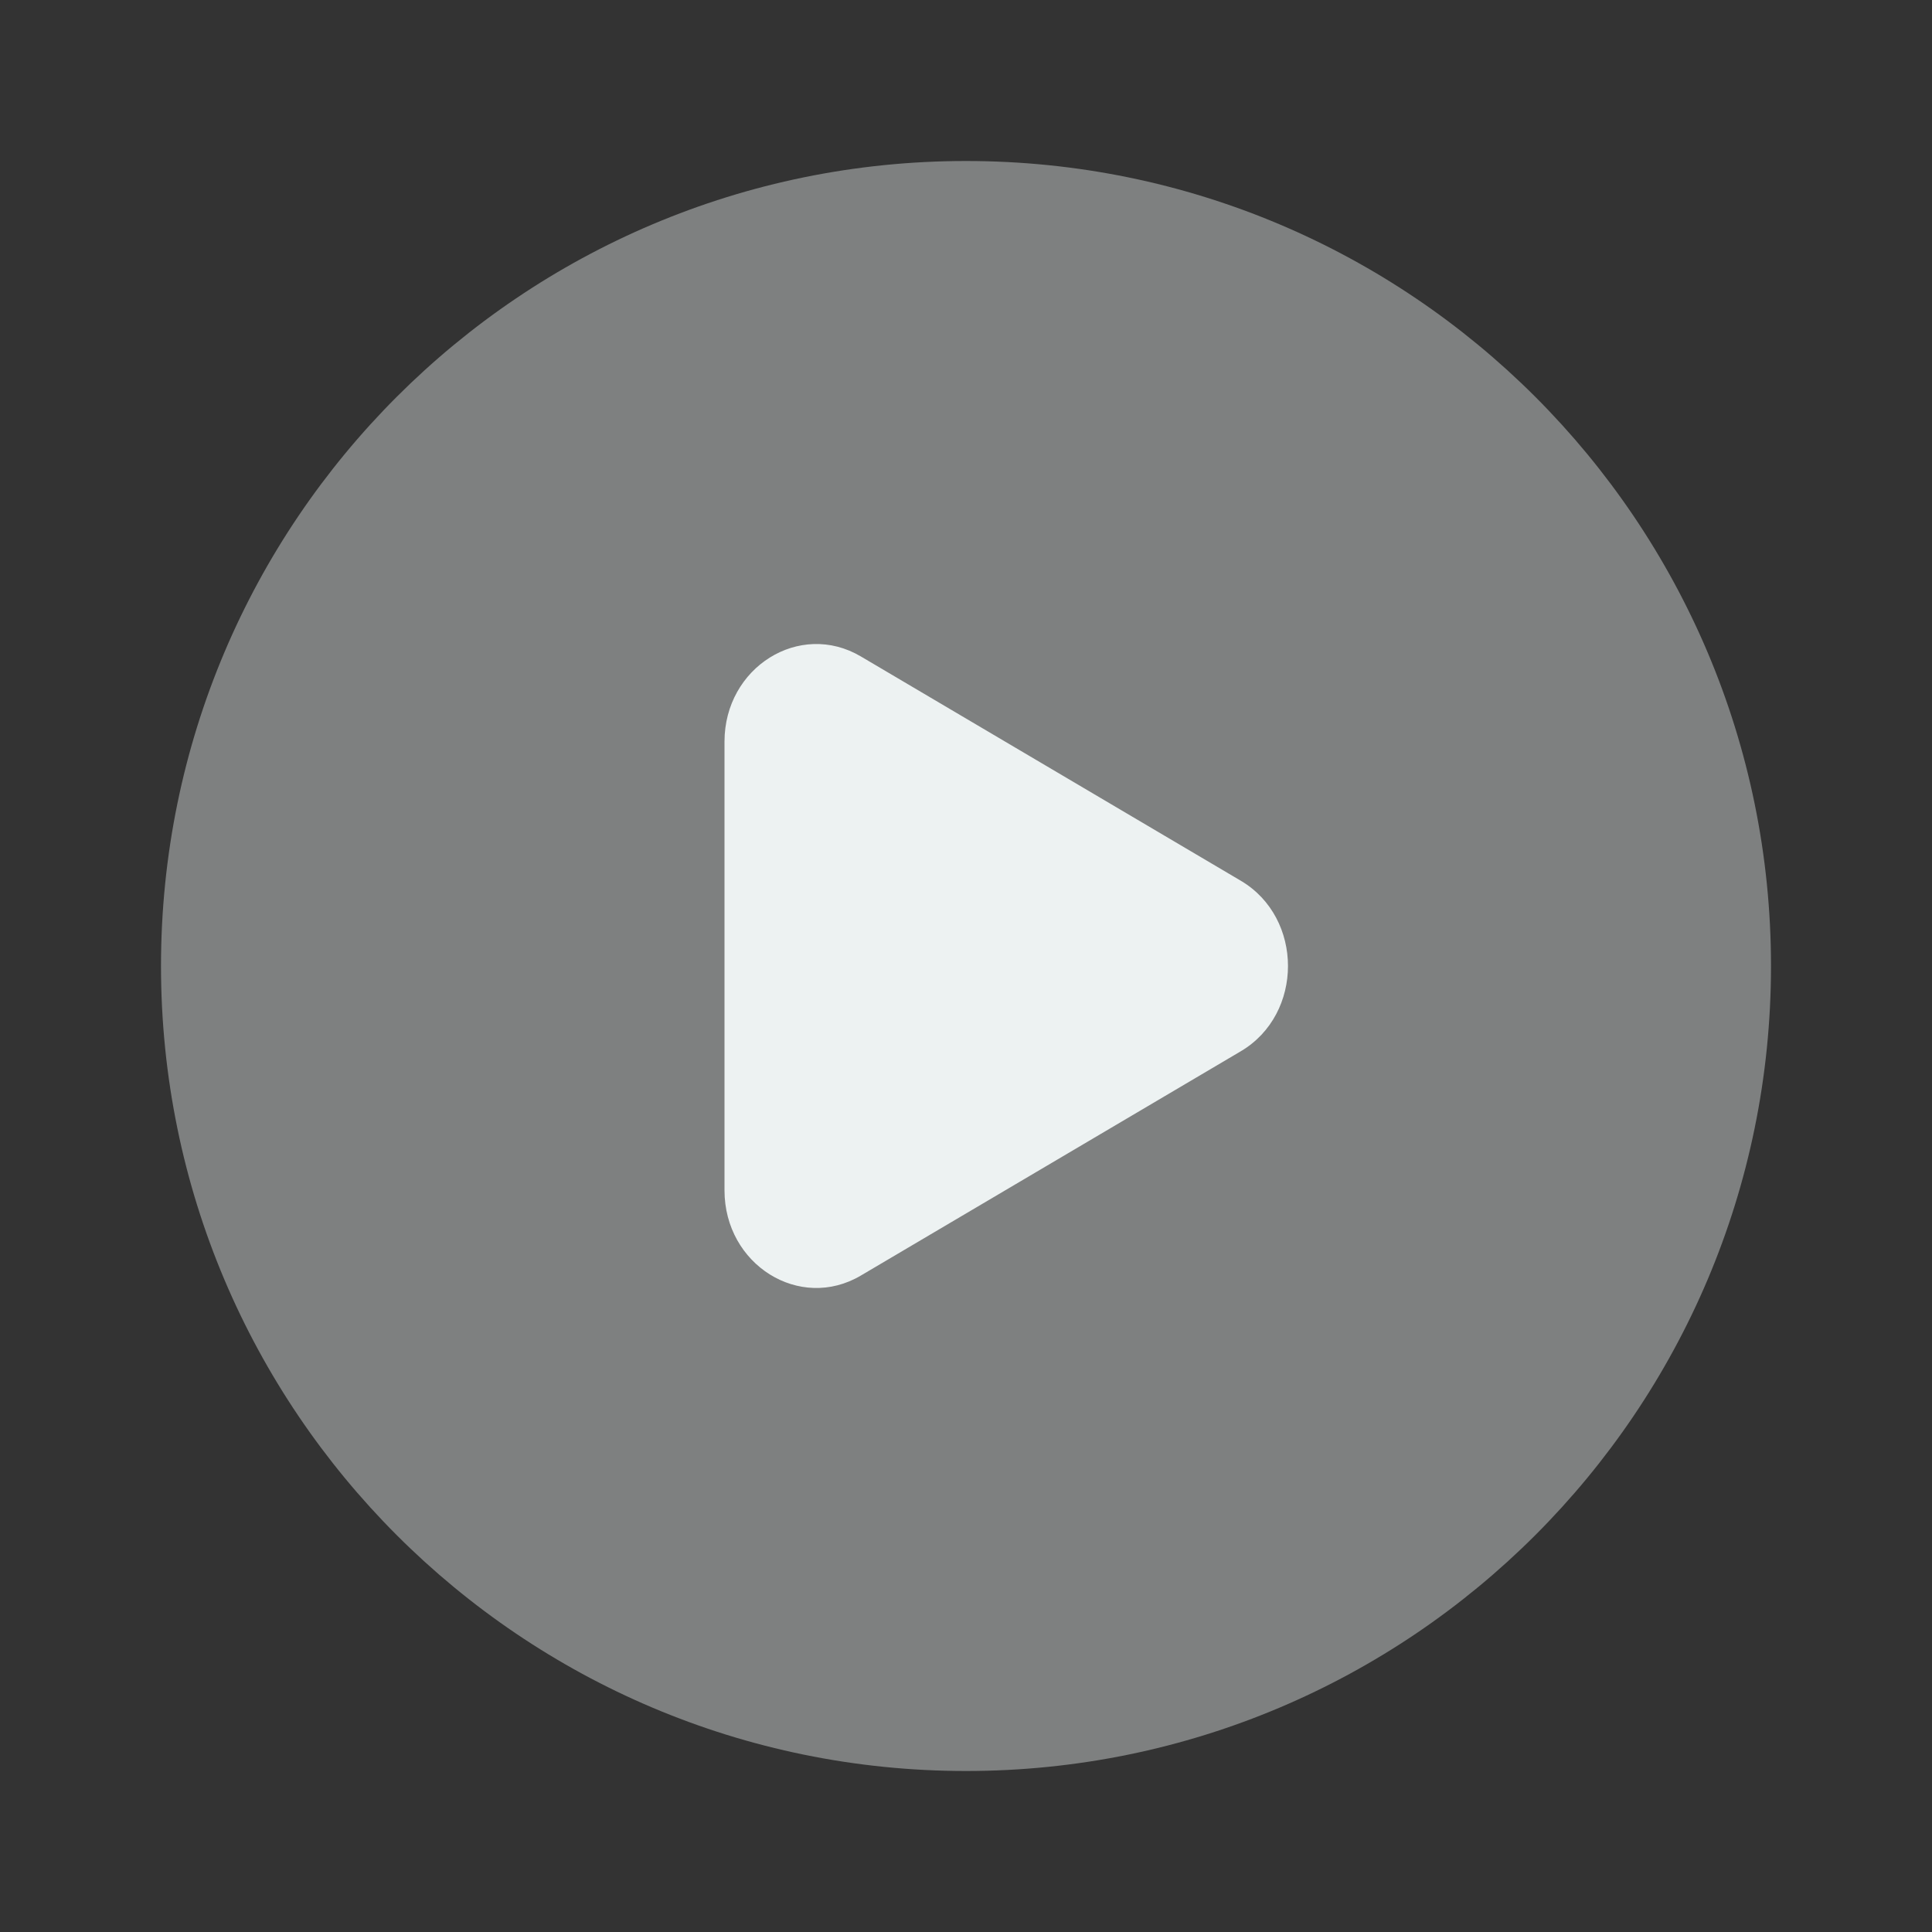 <svg width="30" height="30" viewBox="0 0 30 30" fill="none" xmlns="http://www.w3.org/2000/svg">
<rect x="0" y="0" width="30" height="30" fill="#333333" stroke="none"/>
<path fill-rule="evenodd" clip-rule="evenodd" d="M15 27.5C21.904 27.5 27.5 21.903 27.5 15C27.5 8.096 21.904 2.5 15 2.5C8.097 2.5 2.5 8.096 2.5 15C2.5 21.903 8.097 27.5 15 27.5Z" fill="#EDF2F2" fill-opacity="0.4"/>
<path d="M19.267 16.324L13.367 19.807C12.417 20.368 11.25 19.638 11.25 18.483V11.516C11.25 10.362 12.417 9.632 13.367 10.193L19.267 13.676C20.244 14.253 20.244 15.747 19.267 16.324Z" fill="#EDF2F2"/>
</svg>

